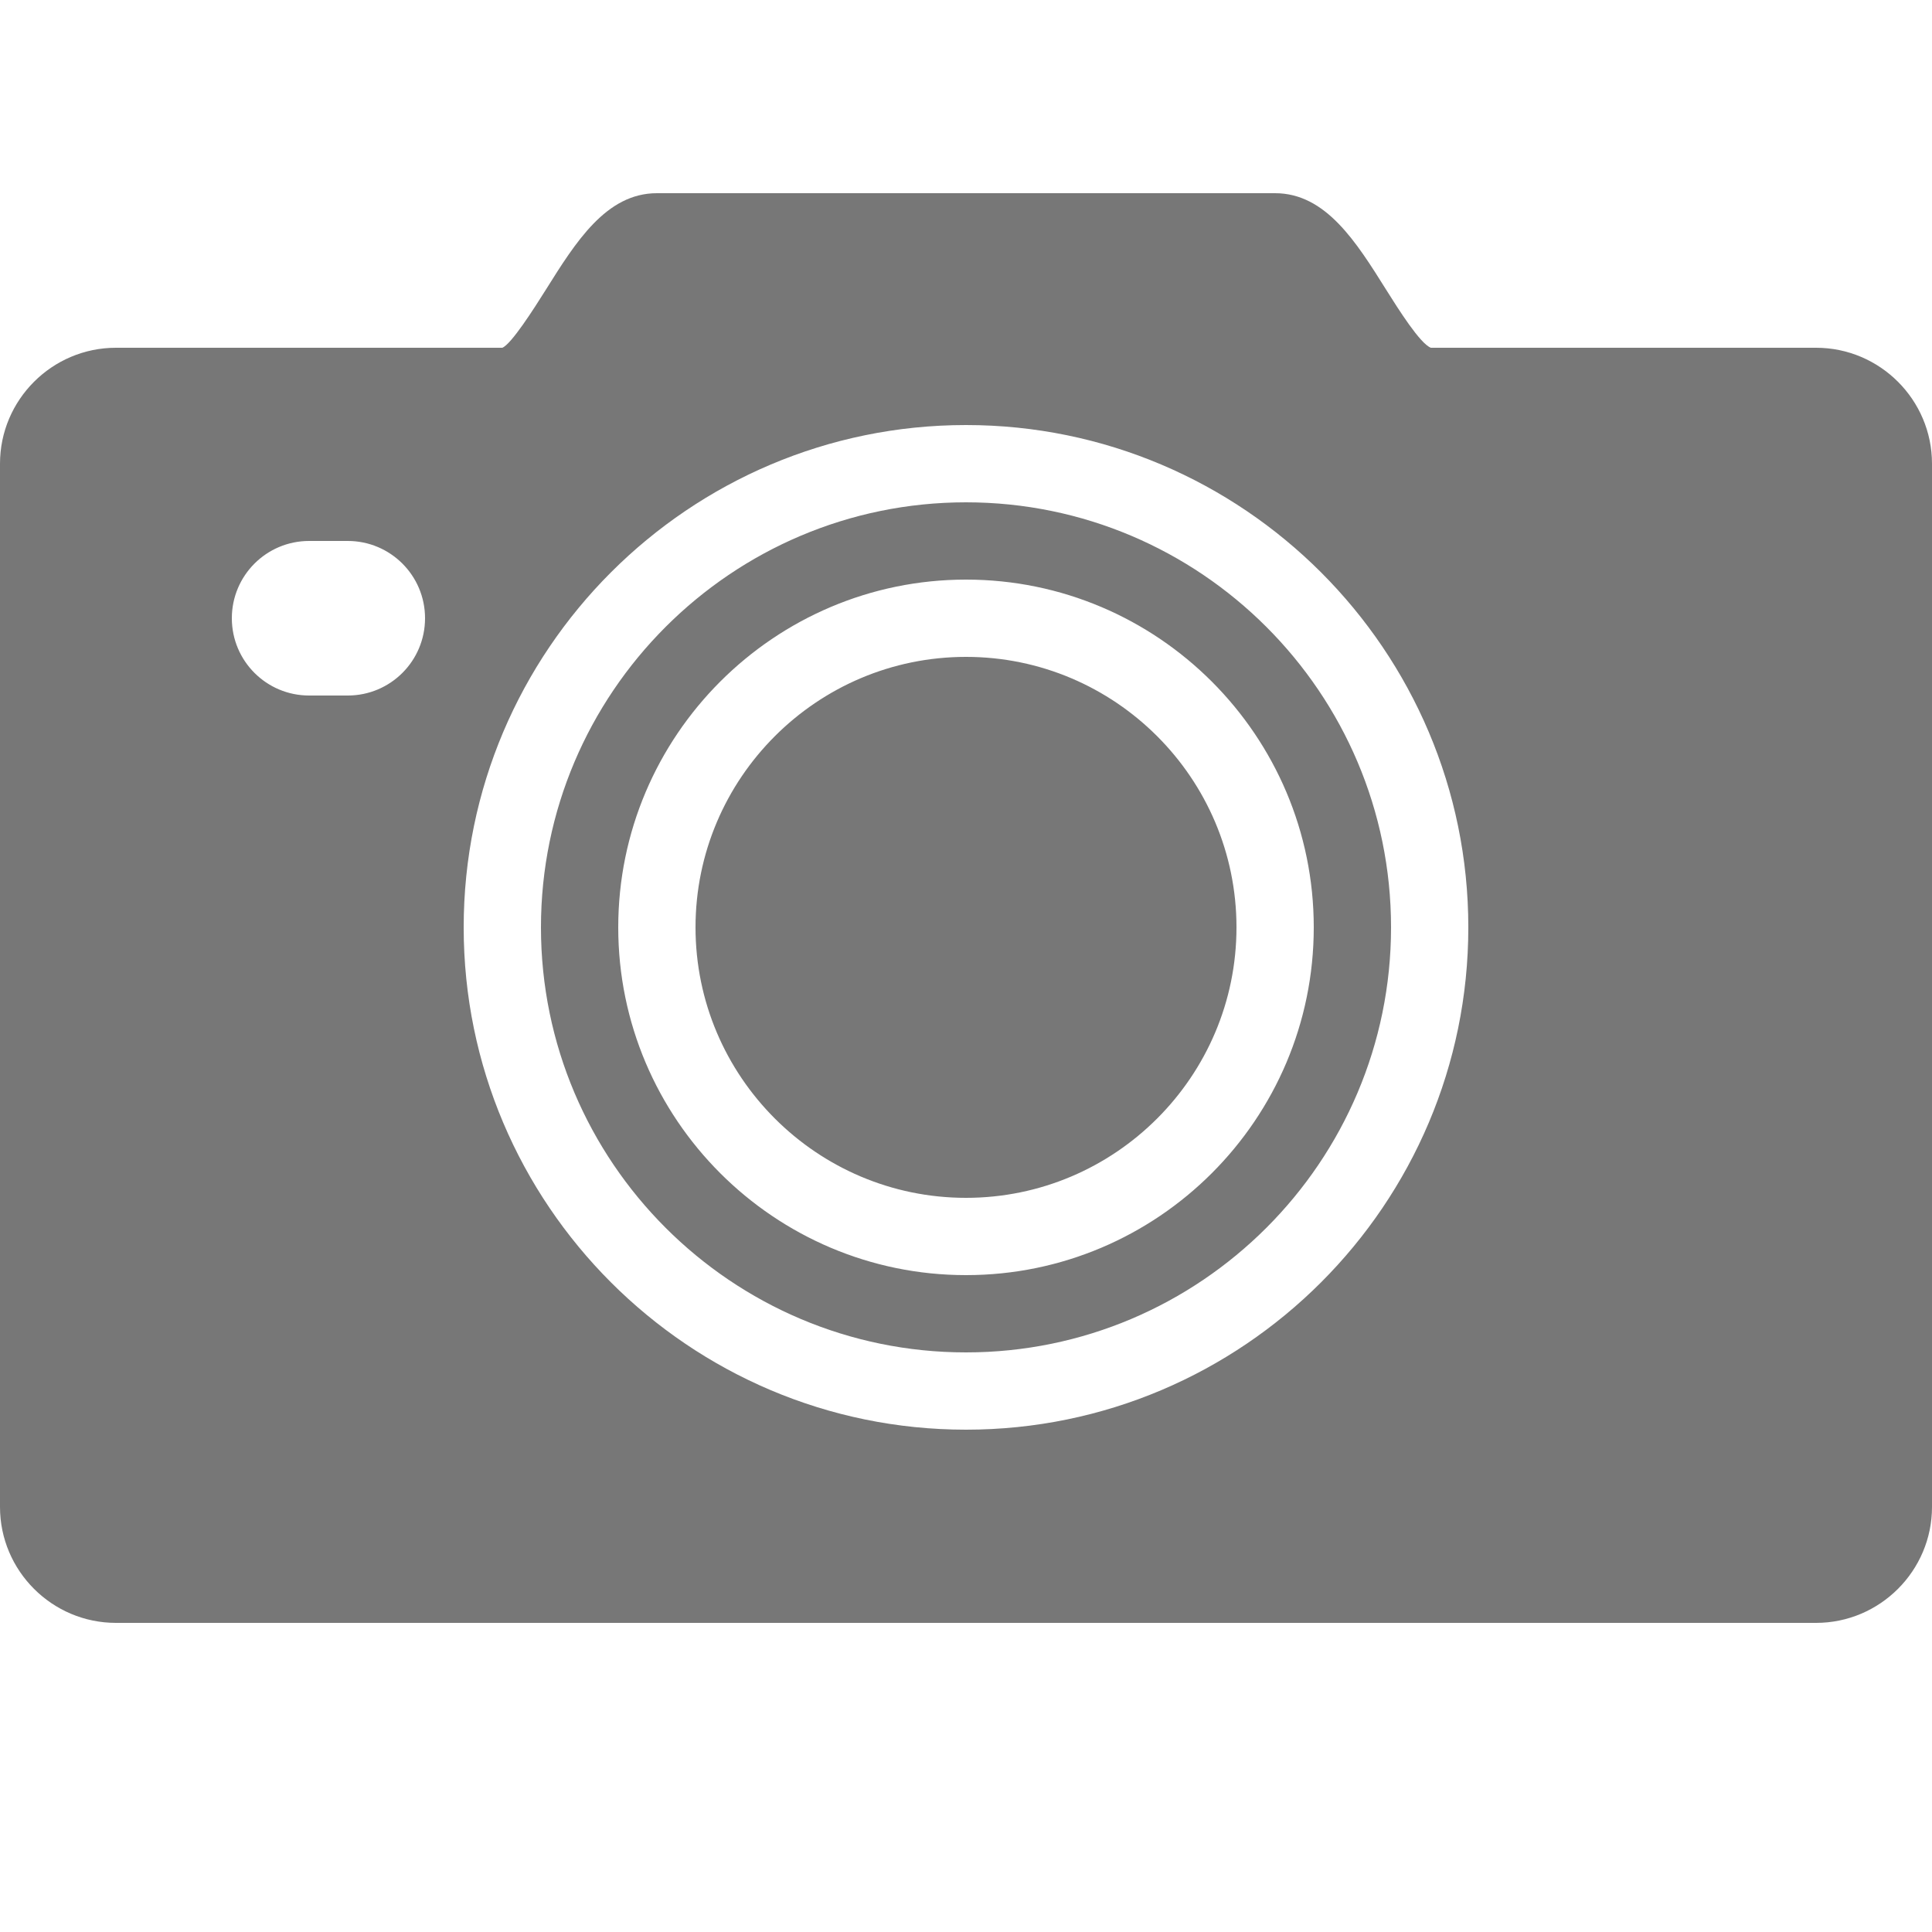 <svg fill="#000000" xmlns="http://www.w3.org/2000/svg"  viewBox="0 0 50 50" width="50px" height="50px"><path fill="#777777" d="M 17 5 C 15.684 5 14.895 6.273 14.125 7.5 C 13.816 7.992 13.234 8.906 13 9 L 3 9 C 1.348 9 0 10.348 0 12 L 0 39 C 0 40.652 1.348 42 3 42 L 47 42 C 48.652 42 50 40.652 50 39 L 50 12 C 50 10.348 48.652 9 47 9 L 37.031 9 C 36.754 8.898 36.184 7.992 35.875 7.5 C 35.105 6.273 34.316 5 33 5 Z M 25 11 C 32.168 11 38 16.832 38 24 C 38 31.168 32.168 37 25 37 C 17.832 37 12 31.168 12 24 C 12 16.832 17.832 11 25 11 Z M 25 13 C 18.934 13 14 17.934 14 24 C 14 30.066 18.934 35 25 35 C 31.066 35 36 30.066 36 24 C 36 17.934 31.066 13 25 13 Z M 8 14 L 9 14 C 10.105 14 11 14.895 11 16 C 11 17.105 10.105 18 9 18 L 8 18 C 6.895 18 6 17.105 6 16 C 6 14.895 6.895 14 8 14 Z M 25 15 C 29.965 15 34 19.039 34 24 C 34 28.965 29.965 33 25 33 C 20.039 33 16 28.965 16 24 C 16 19.039 20.039 15 25 15 Z M 25 17 C 21.141 17 18 20.141 18 24 C 18 27.859 21.141 31 25 31 C 28.859 31 32 27.859 32 24 C 32 20.141 28.859 17 25 17 Z"/></svg>